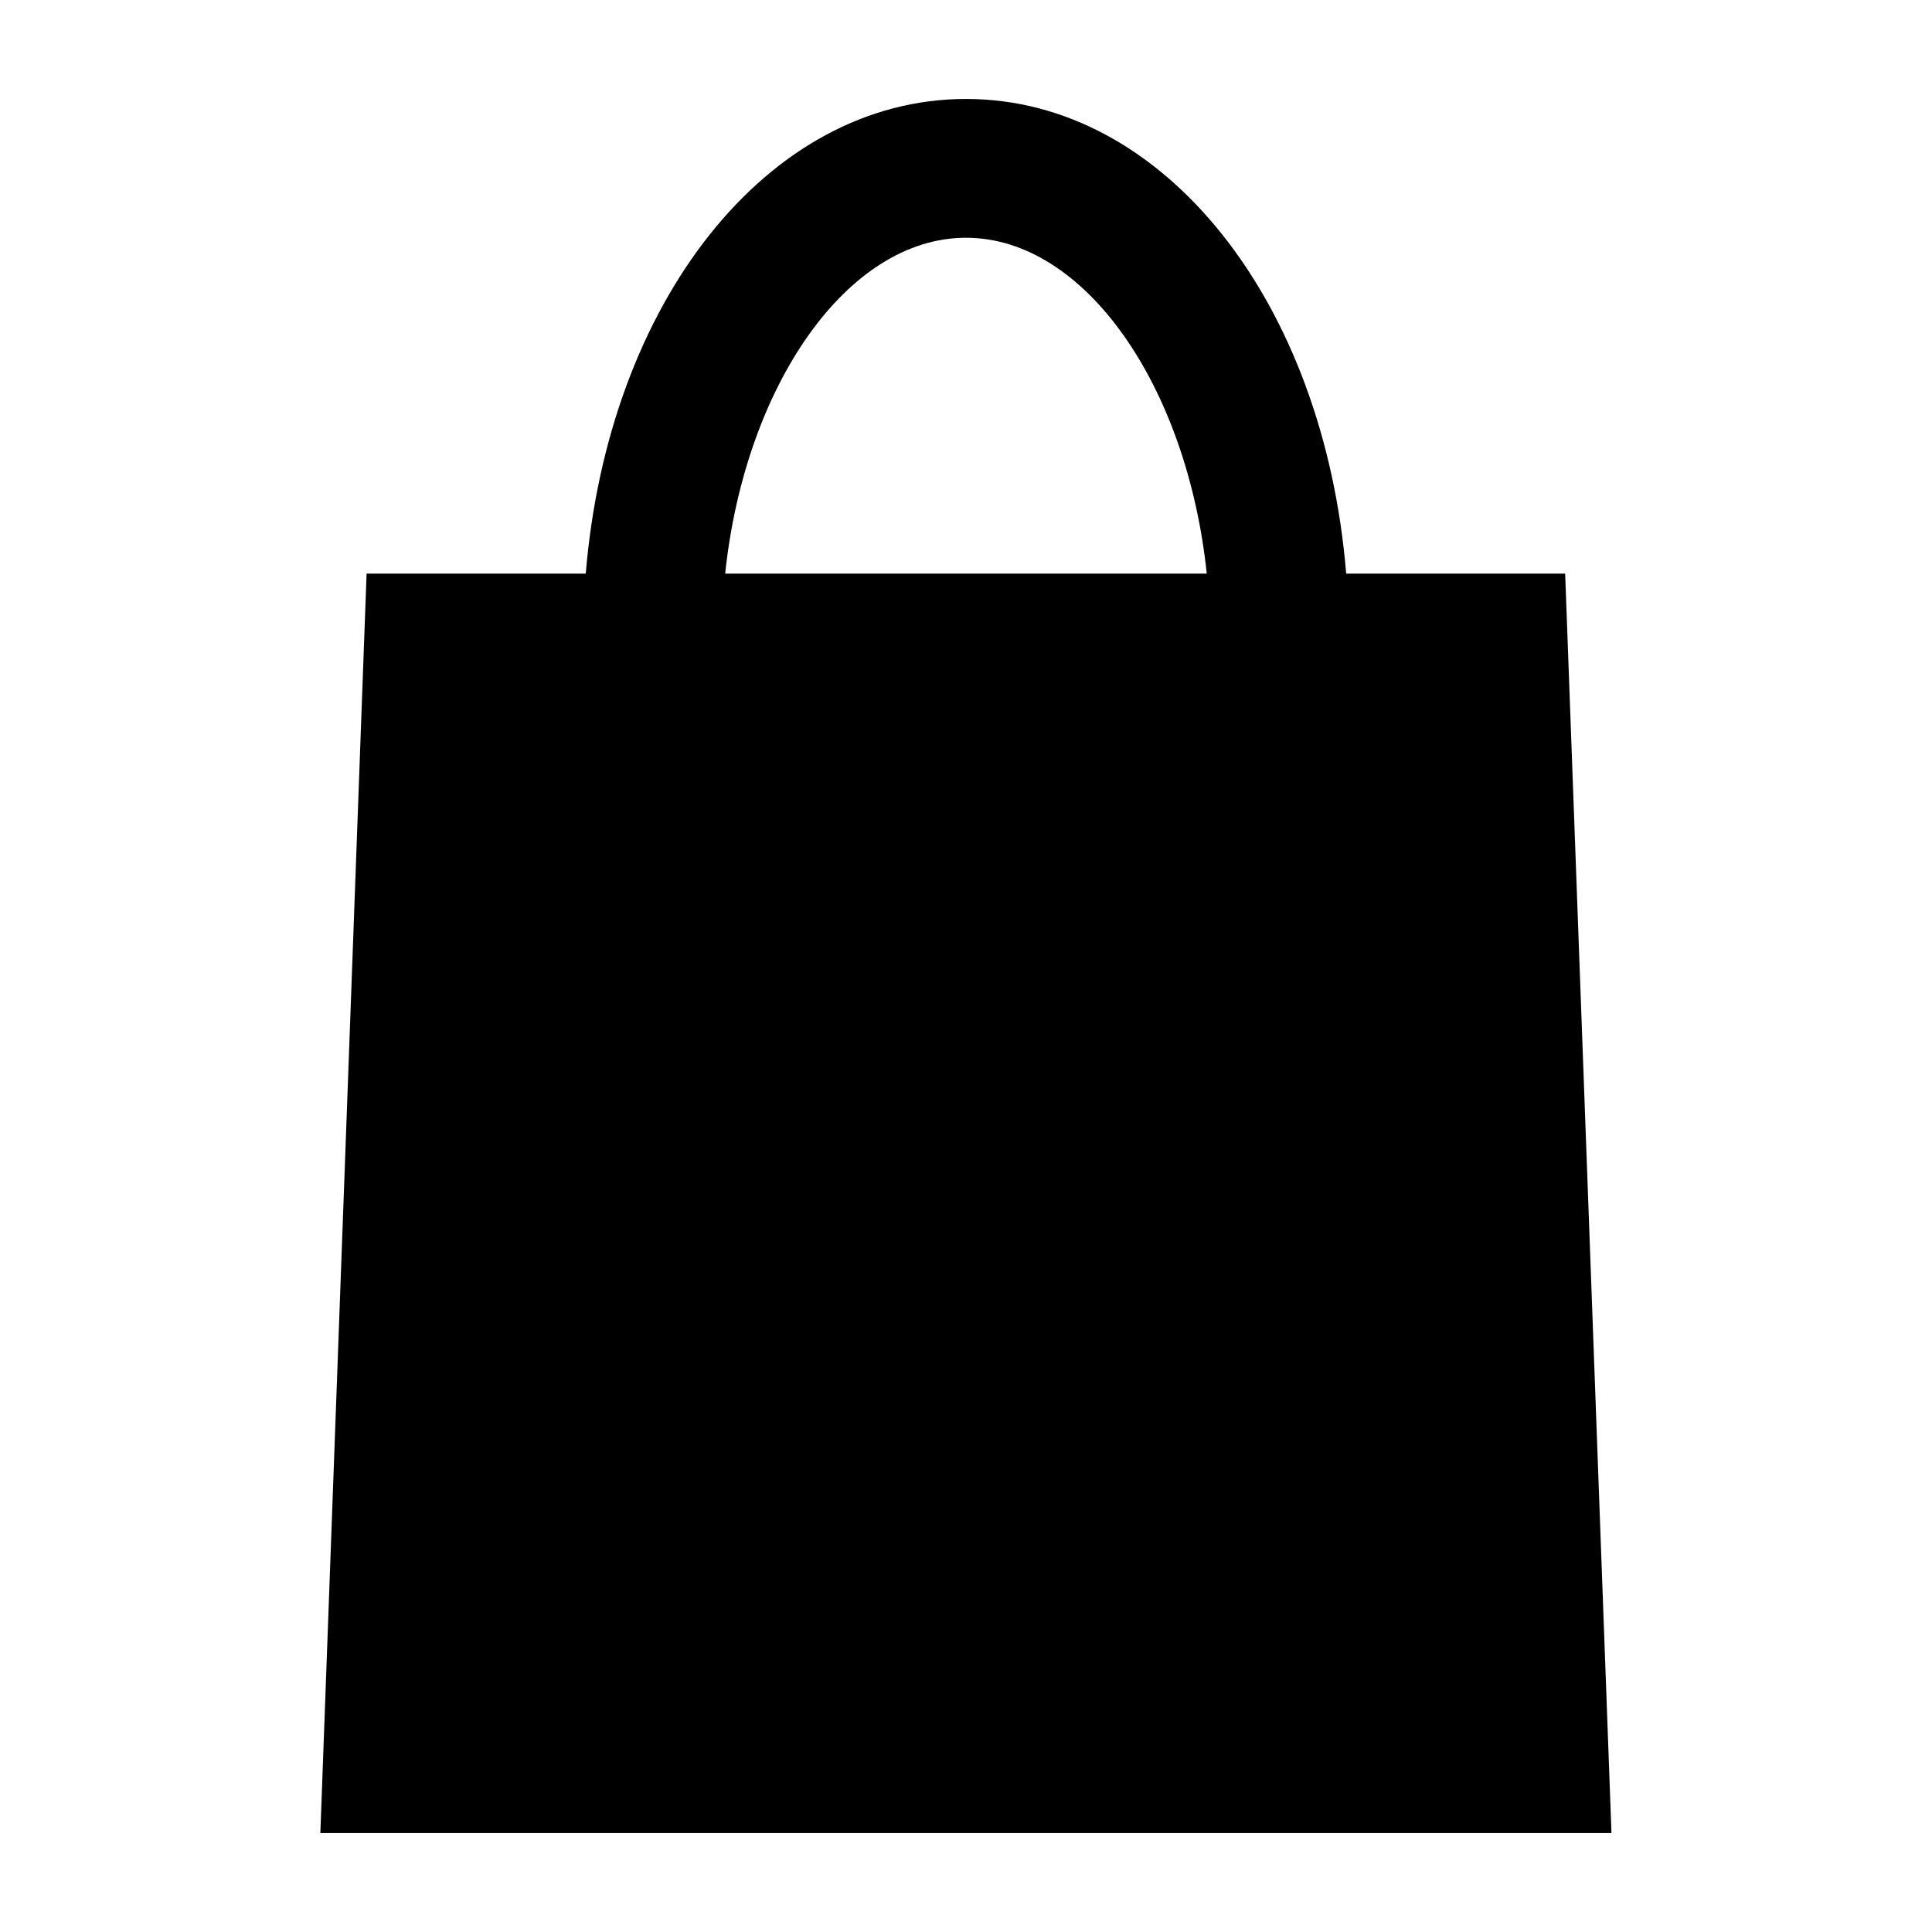 <?xml version="1.0" encoding="utf-8"?>
<!-- Generated by IcoMoon.io -->
<!DOCTYPE svg PUBLIC "-//W3C//DTD SVG 1.1//EN" "http://www.w3.org/Graphics/SVG/1.1/DTD/svg11.dtd">
<svg version="1.1" xmlns="http://www.w3.org/2000/svg" xmlns:xlink="http://www.w3.org/1999/xlink" width="32" height="32" viewBox="0 0 32 32">
<path d="M25.926 9.501h-3.629c-0.368-4.486-3-7.862-6.297-7.862s-5.928 3.376-6.298 7.862h-3.63l-0.766 20.86h21.385l-0.767-20.86zM16 3.938c1.97 0 3.661 2.455 3.988 5.563h-7.977c0.328-3.108 2.019-5.563 3.989-5.563z"></path>
</svg>
